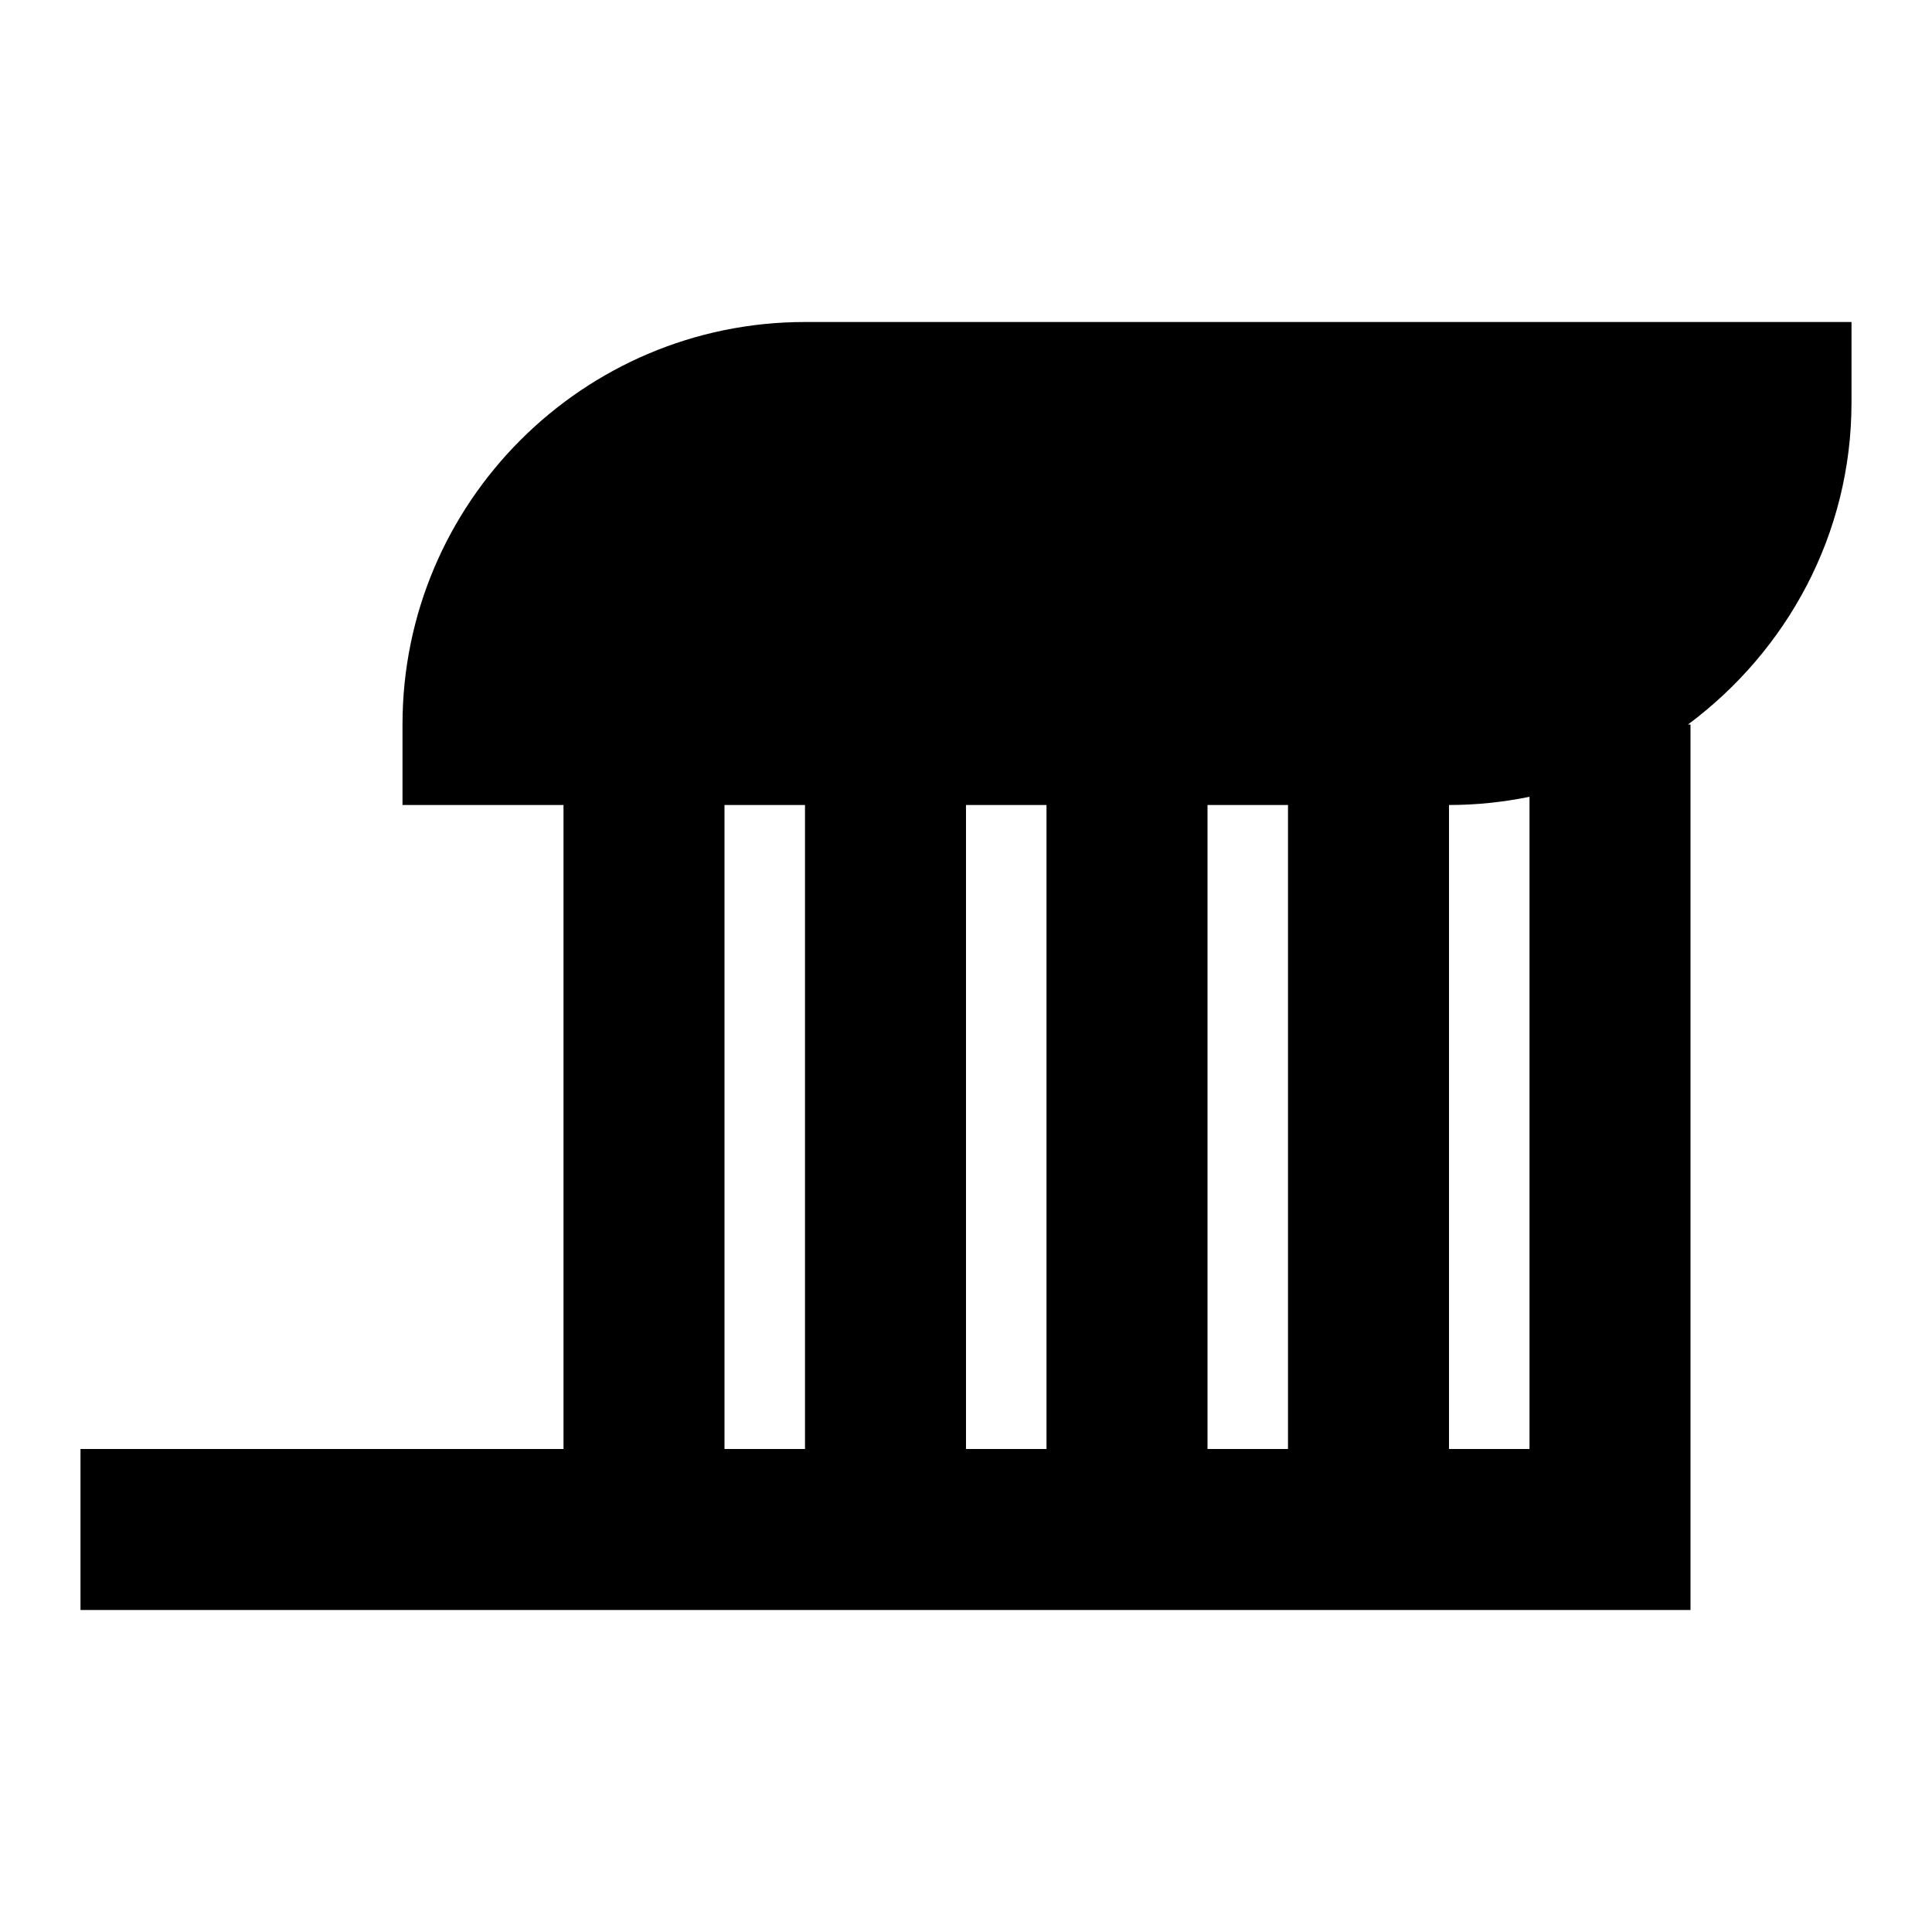 <?xml version="1.0"?>
<svg xmlns="http://www.w3.org/2000/svg" viewBox="0 0 24 24">
    <path style="line-height:normal;text-indent:0;text-align:start;text-decoration-line:none;text-decoration-style:solid;text-decoration-color:#000;text-transform:none;block-progression:tb;isolation:auto;mix-blend-mode:normal" d="M 10 4 C 7.243 4 5 6.243 5 9 L 5 10 L 7 10 L 7 18 L 1 18 L 1 20 L 21 20 L 21 9 L 20.969 9 C 22.194 8.088 23 6.641 23 5 L 23 4 L 10 4 z M 19 9.898 L 19 18 L 18 18 L 18 10 C 18.343 10 18.677 9.964 19 9.898 z M 9 10 L 10 10 L 10 18 L 9 18 L 9 10 z M 12 10 L 13 10 L 13 18 L 12 18 L 12 10 z M 15 10 L 16 10 L 16 18 L 15 18 L 15 10 z" font-weight="400" font-family="sans-serif" white-space="normal" overflow="visible"/>
</svg>

